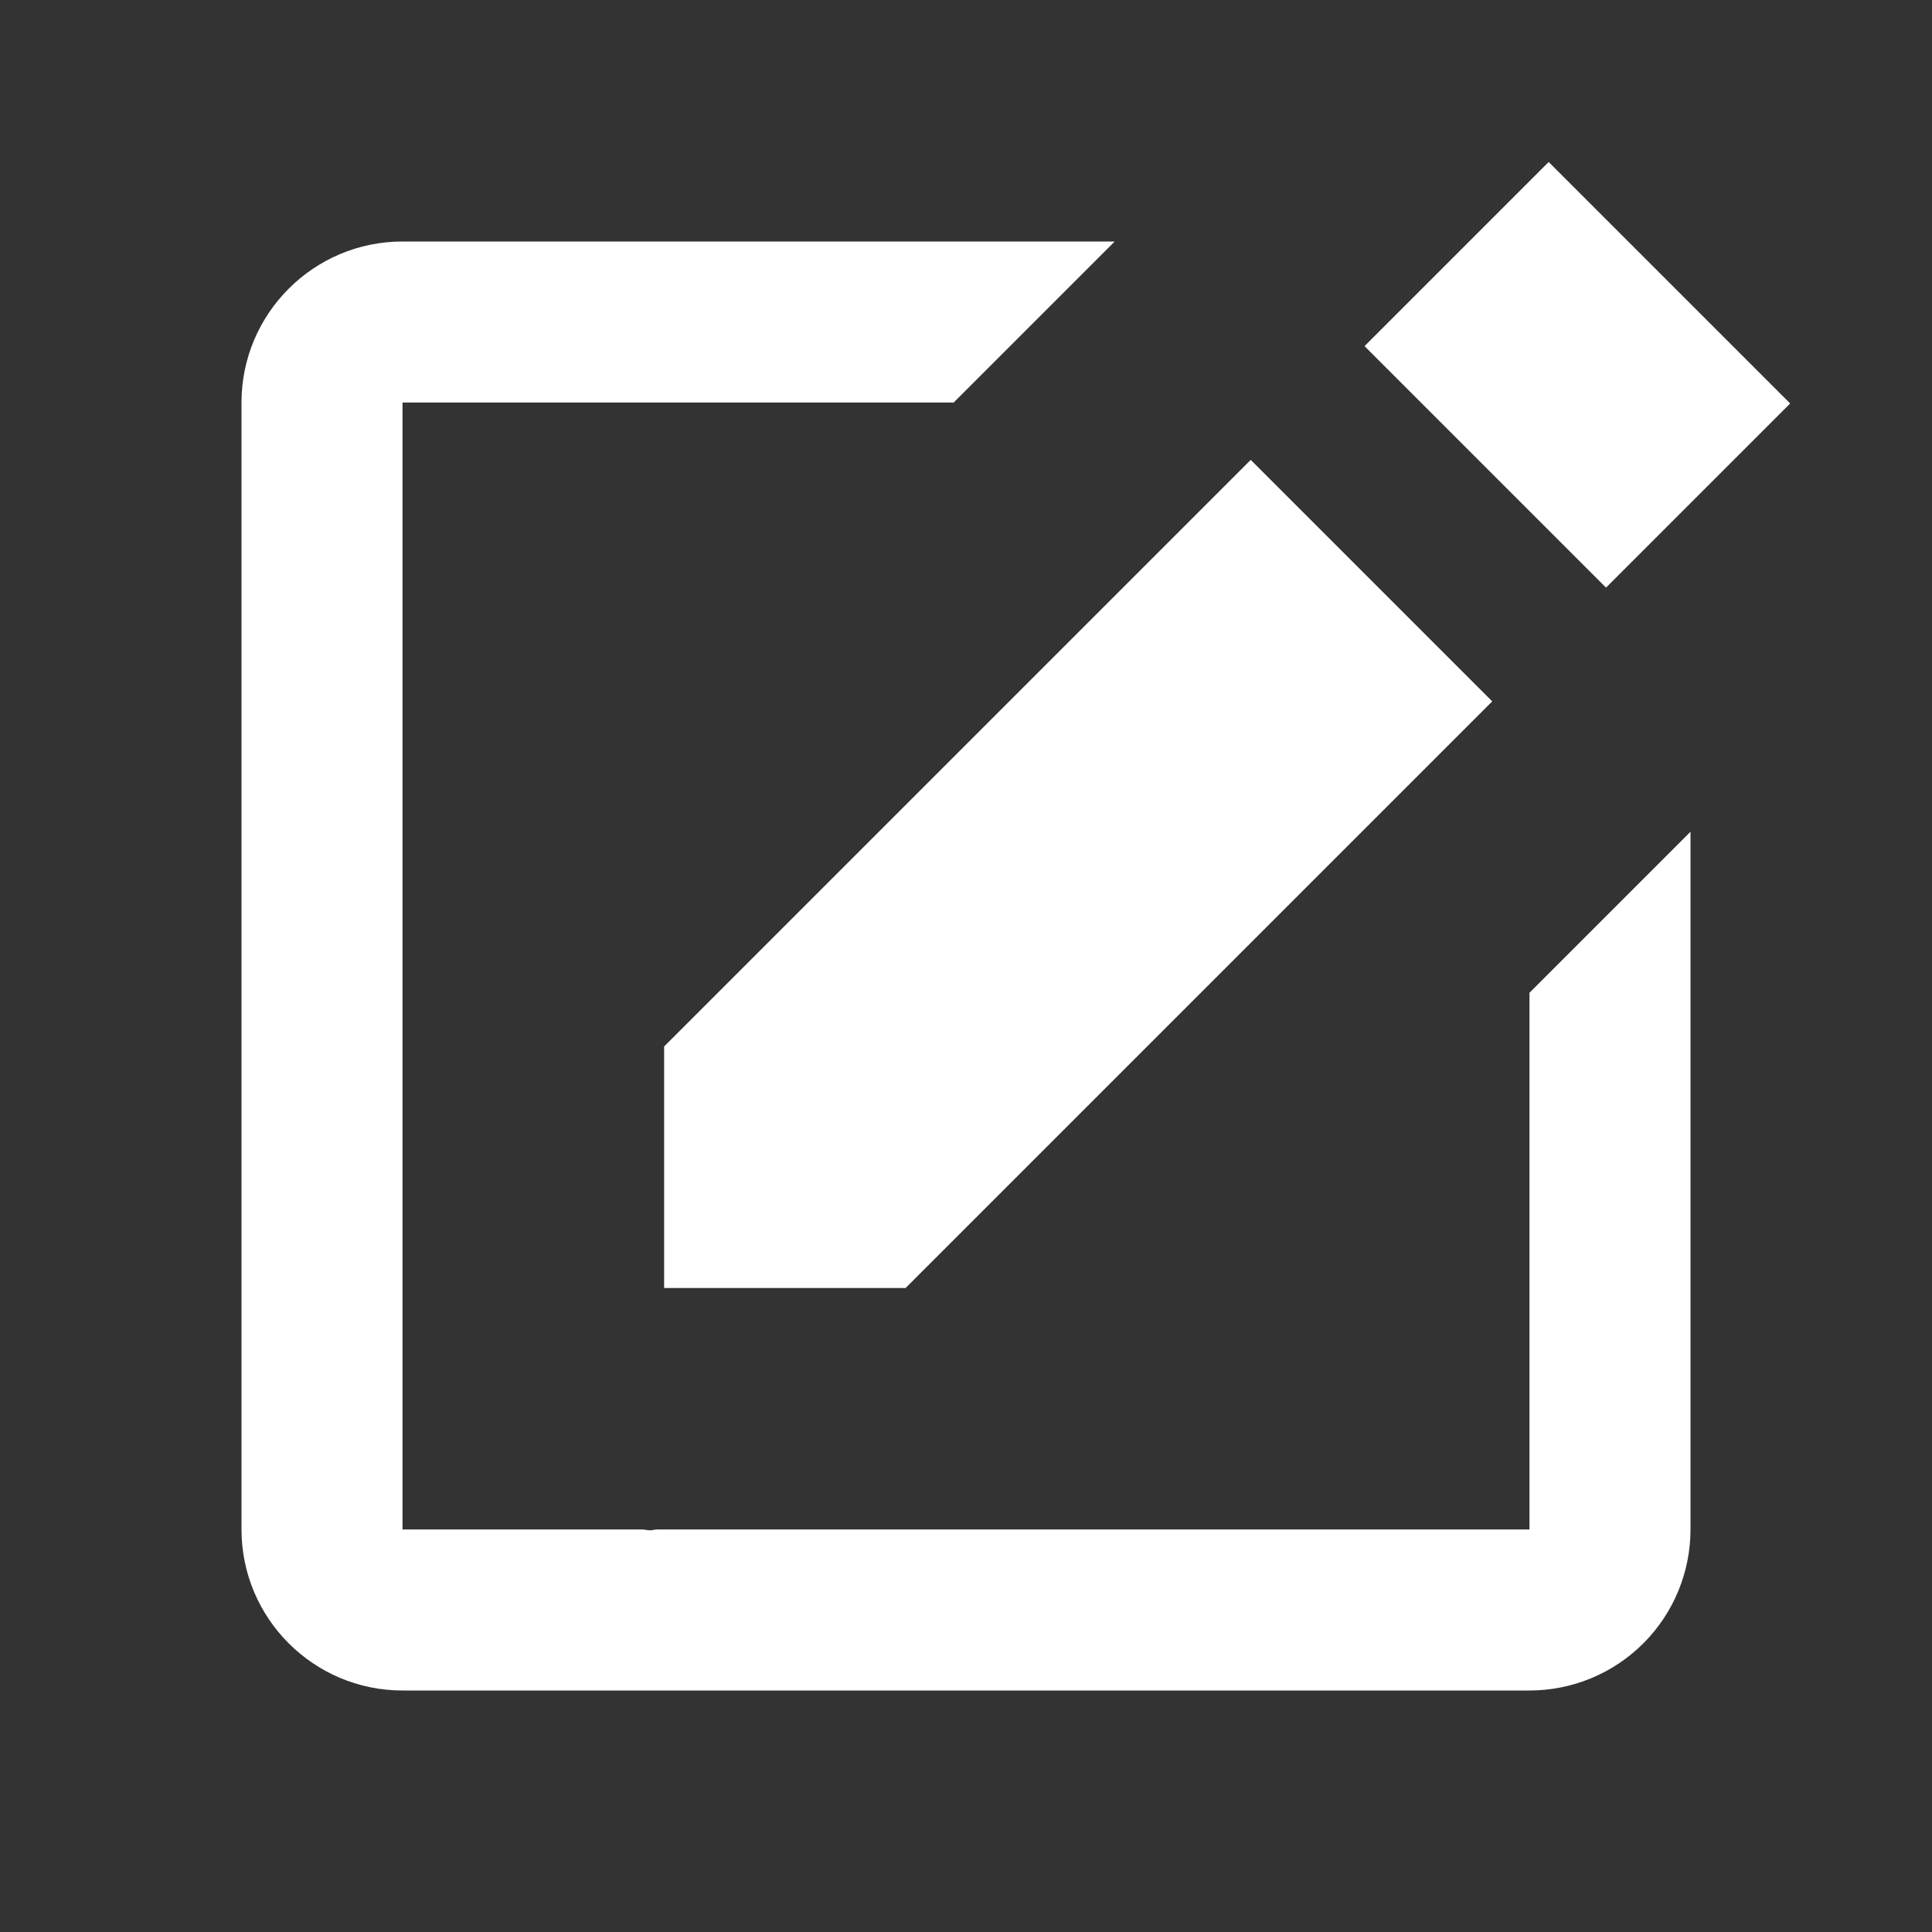 <svg width="32" height="32" viewBox="0 0 32 32" fill="none" xmlns="http://www.w3.org/2000/svg">
<rect x="0" y="0" width="32" height="32" fill="#333333" stroke="none"/>
<path d="M25.651 2.683L29.651 6.683L26.601 9.733L22.601 5.733L25.651 2.683ZM11 21.333H15L24.716 11.617L20.716 7.617L11 17.333V21.333Z" fill="white"/>
<path d="M25.333 25.333H10.877C10.843 25.333 10.807 25.347 10.772 25.347C10.728 25.347 10.684 25.335 10.639 25.333H6.667V6.667H15.796L18.463 4H6.667C5.196 4 4 5.195 4 6.667V25.333C4 26.805 5.196 28 6.667 28H25.333C26.041 28 26.719 27.719 27.219 27.219C27.719 26.719 28 26.041 28 25.333V13.776L25.333 16.443V25.333Z" fill="white"/>
</svg>
